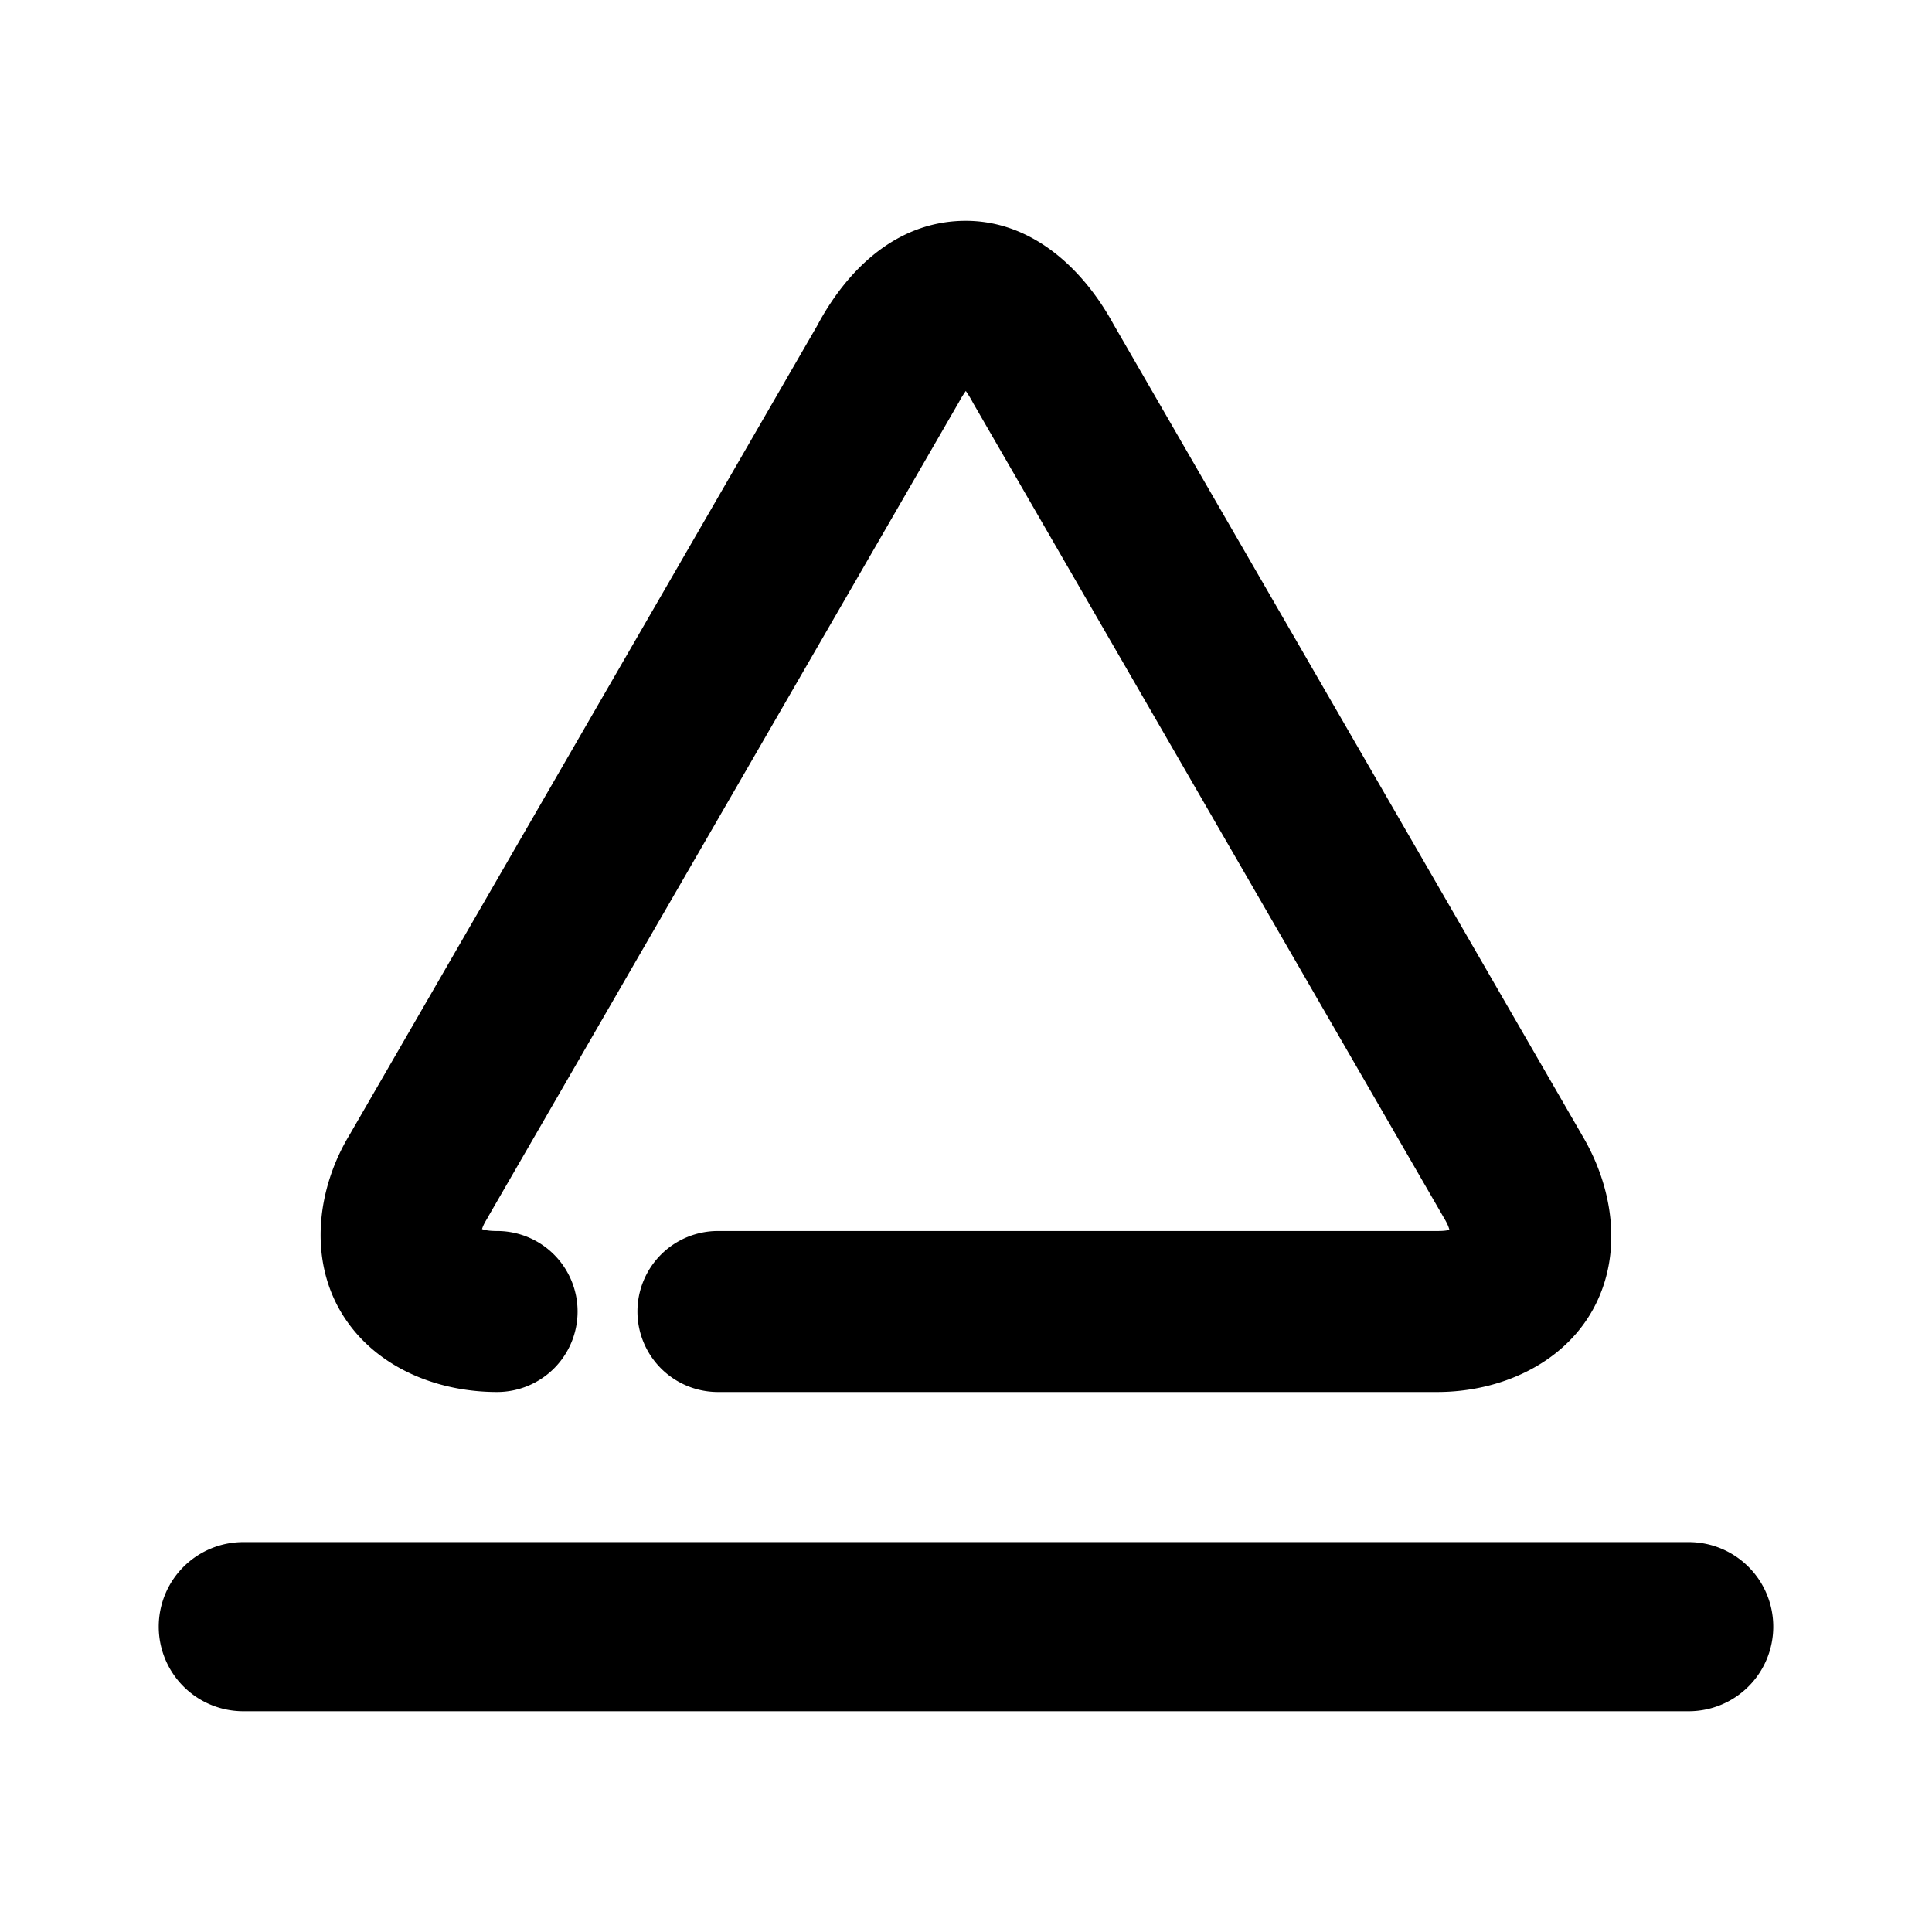<svg xmlns="http://www.w3.org/2000/svg" width="48" height="48">
	<path d="m 23.917,5.487 c -1.683,0.037 -2.891,1.243 -3.617,2.609 L 8.692,28.182 c -0.814,1.339 -1.018,3.057 -0.227,4.404 0.792,1.347 2.339,1.998 3.885,1.998 a 2,2 0 0 0 2,-2 2,2 0 0 0 -2,-2 c -0.226,0 -0.311,-0.027 -0.375,-0.047 0.018,-0.052 0.032,-0.104 0.137,-0.277 a 2,2 0 0 0 0.021,-0.039 L 23.798,10.036 a 2,2 0 0 0 0.035,-0.061 c 0.064,-0.121 0.114,-0.19 0.162,-0.262 0.048,0.072 0.094,0.138 0.16,0.26 a 2,2 0 0 0 0.023,0.043 l 11.664,20.186 a 2,2 0 0 0 0.021,0.037 c 0.111,0.183 0.129,0.253 0.148,0.316 -0.058,0.013 -0.107,0.029 -0.303,0.029 h -17.871 a 2,2 0 0 0 -2,2 2,2 0 0 0 2,2 h 17.871 c 1.552,0 3.121,-0.688 3.873,-2.059 0.752,-1.371 0.503,-3.041 -0.301,-4.363 l 0.023,0.037 L 27.665,8.057 C 26.896,6.648 25.6,5.45 23.917,5.487 Z M 6.044,38.313 a 2.1,2.1 0 0 0 -2.1,2.102 2.1,2.1 0 0 0 2.1,2.1 h 35.912 a 2.1,2.1 0 0 0 2.1,-2.1 2.1,2.1 0 0 0 -2.1,-2.102 z" fill="#000000"/>
</svg>

